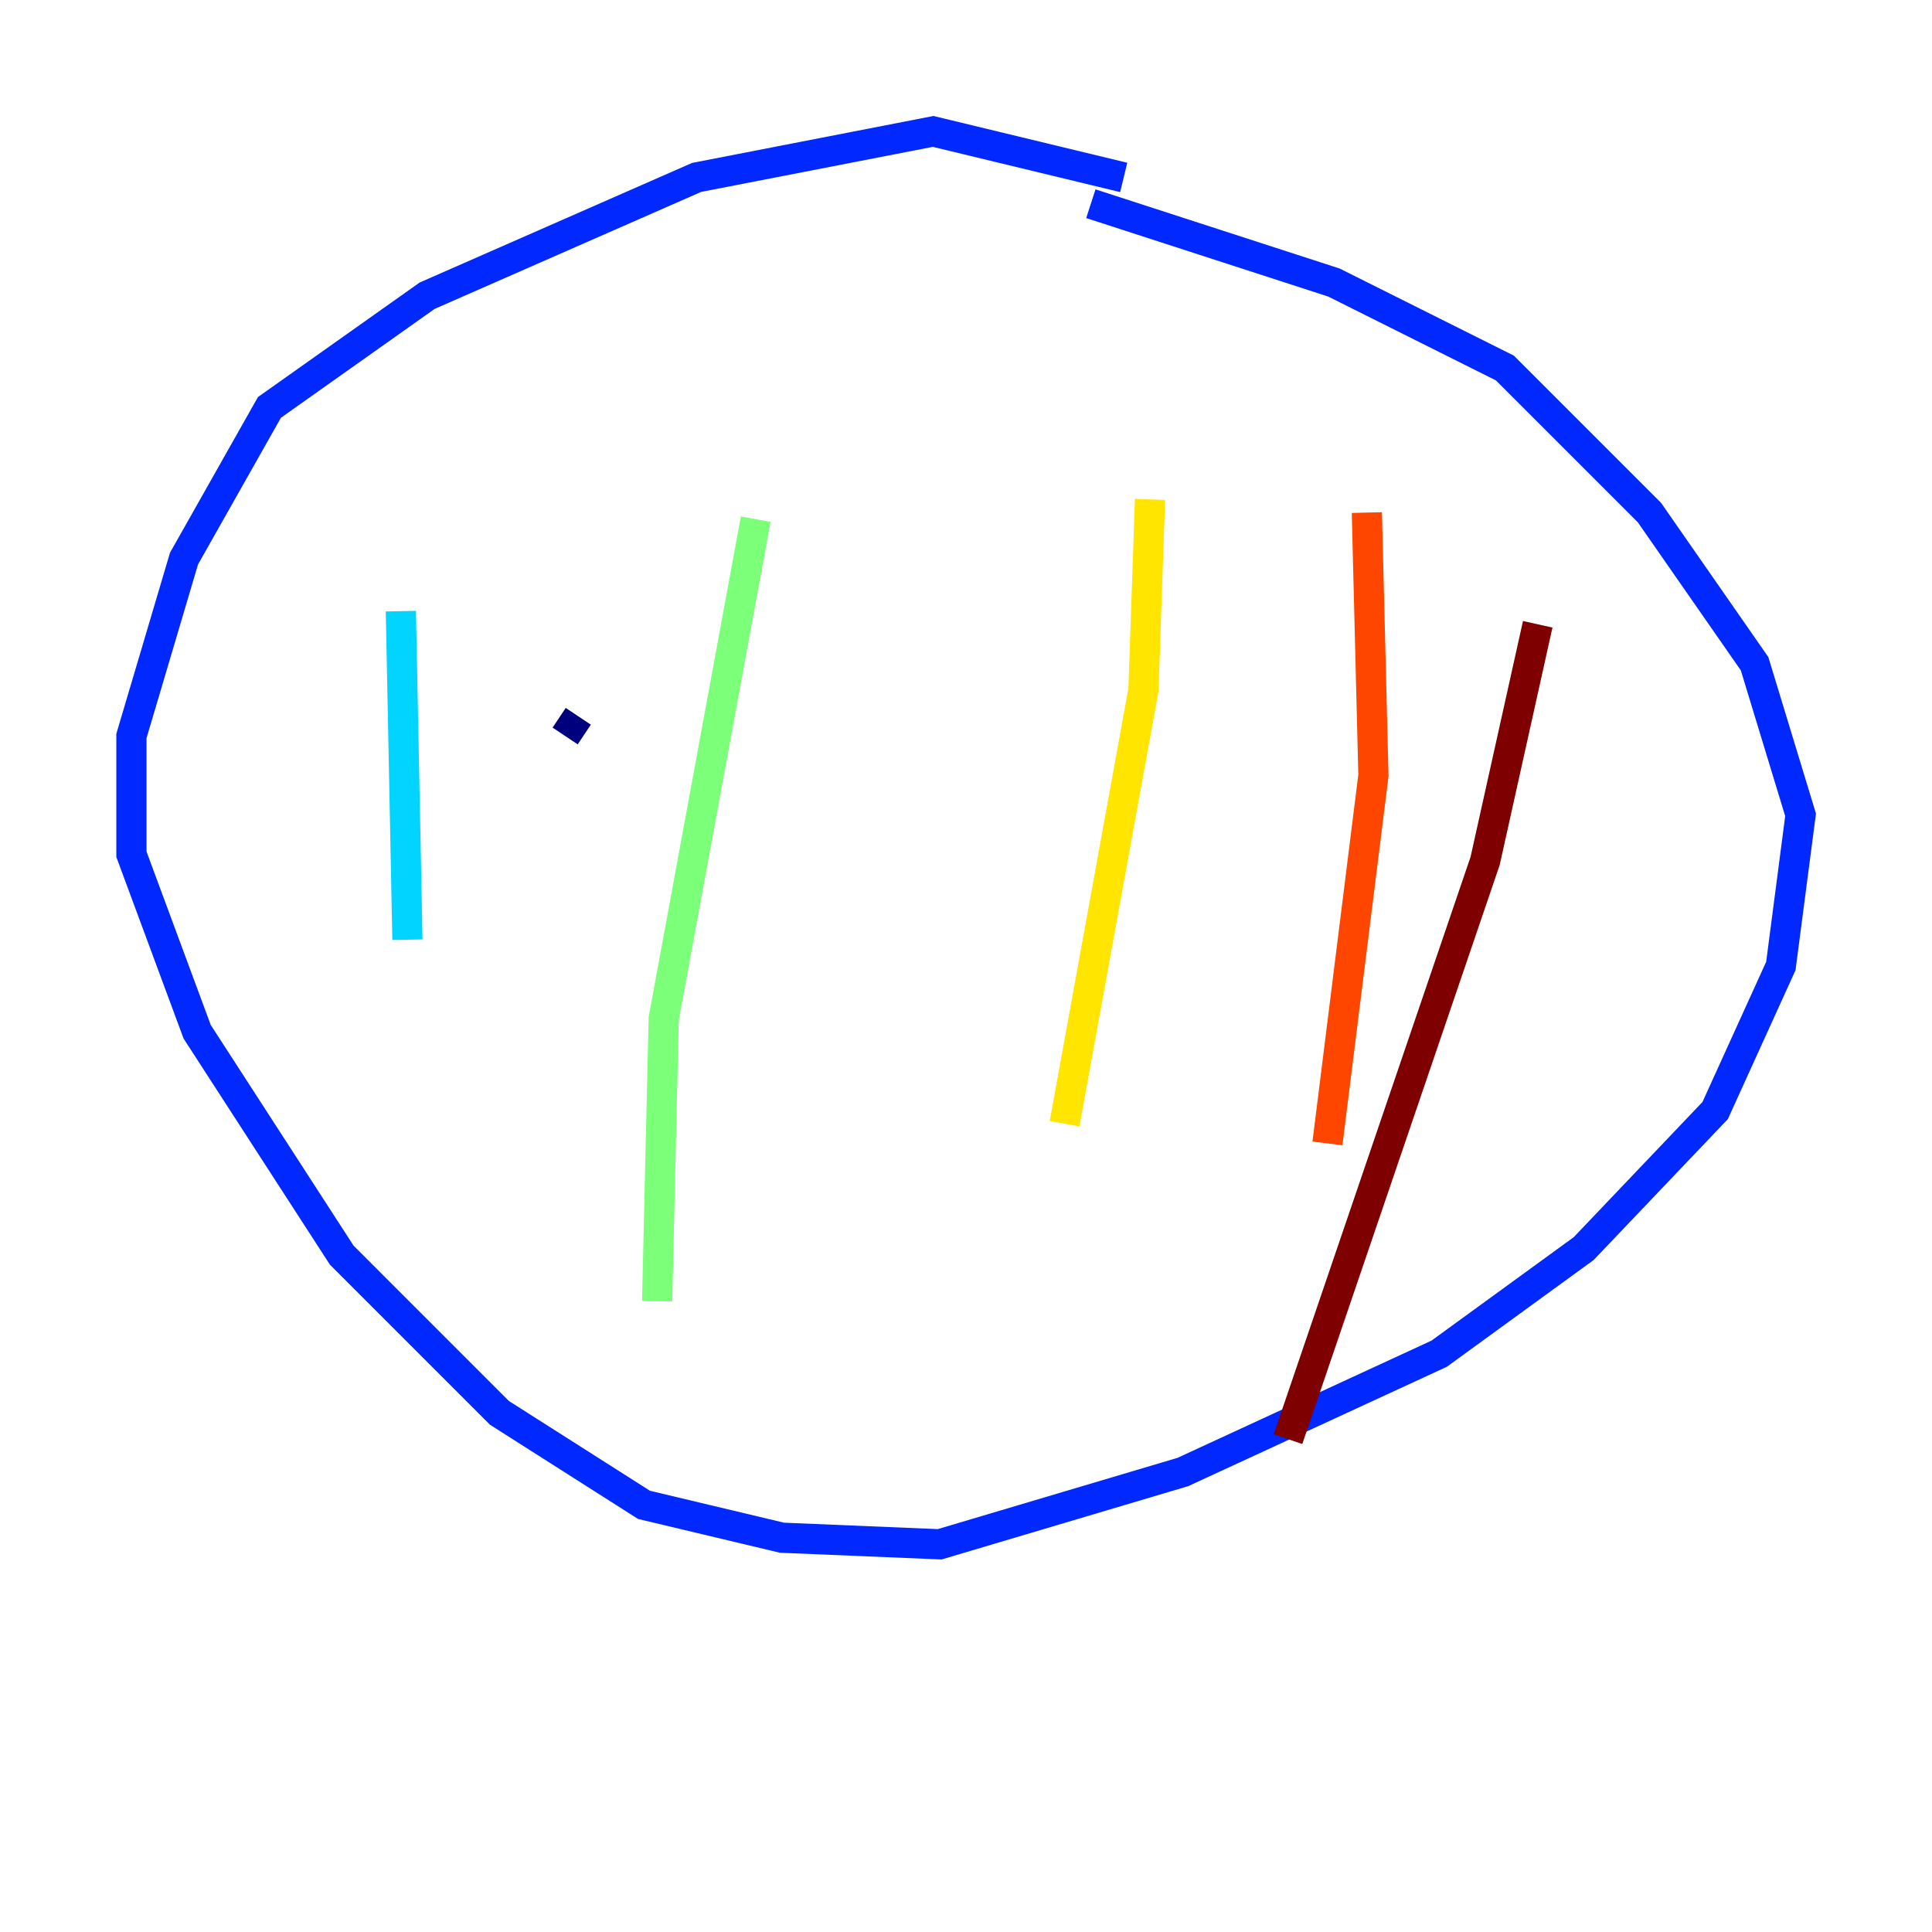 <?xml version="1.0" encoding="utf-8" ?>
<svg baseProfile="tiny" height="128" version="1.2" viewBox="0,0,128,128" width="128" xmlns="http://www.w3.org/2000/svg" xmlns:ev="http://www.w3.org/2001/xml-events" xmlns:xlink="http://www.w3.org/1999/xlink"><defs /><polyline fill="none" points="37.442,48.762 38.313,47.456" stroke="#00007f" stroke-width="2" /><polyline fill="none" points="74.449,11.755 61.823,8.707 46.15,11.755 28.299,19.592 17.85,26.993 12.191,37.007 8.707,48.762 8.707,56.599 13.061,68.354 22.64,83.156 33.088,93.605 42.667,99.701 51.809,101.878 62.258,102.313 78.367,97.524 95.347,89.687 104.925,82.721 113.633,73.578 117.986,64.0 119.293,53.986 116.245,43.973 109.279,33.959 99.701,24.381 88.381,18.721 72.272,13.497" stroke="#0028ff" stroke-width="2" /><polyline fill="none" points="26.558,40.49 26.993,62.258" stroke="#00d4ff" stroke-width="2" /><polyline fill="none" points="50.068,34.395 43.973,67.483 43.537,86.204" stroke="#7cff79" stroke-width="2" /><polyline fill="none" points="76.191,33.088 75.755,45.714 70.531,74.449" stroke="#ffe500" stroke-width="2" /><polyline fill="none" points="90.558,33.959 90.993,51.374 87.946,75.755" stroke="#ff4600" stroke-width="2" /><polyline fill="none" points="101.878,41.361 98.395,57.034 85.333,95.347" stroke="#7f0000" stroke-width="2" /></svg>